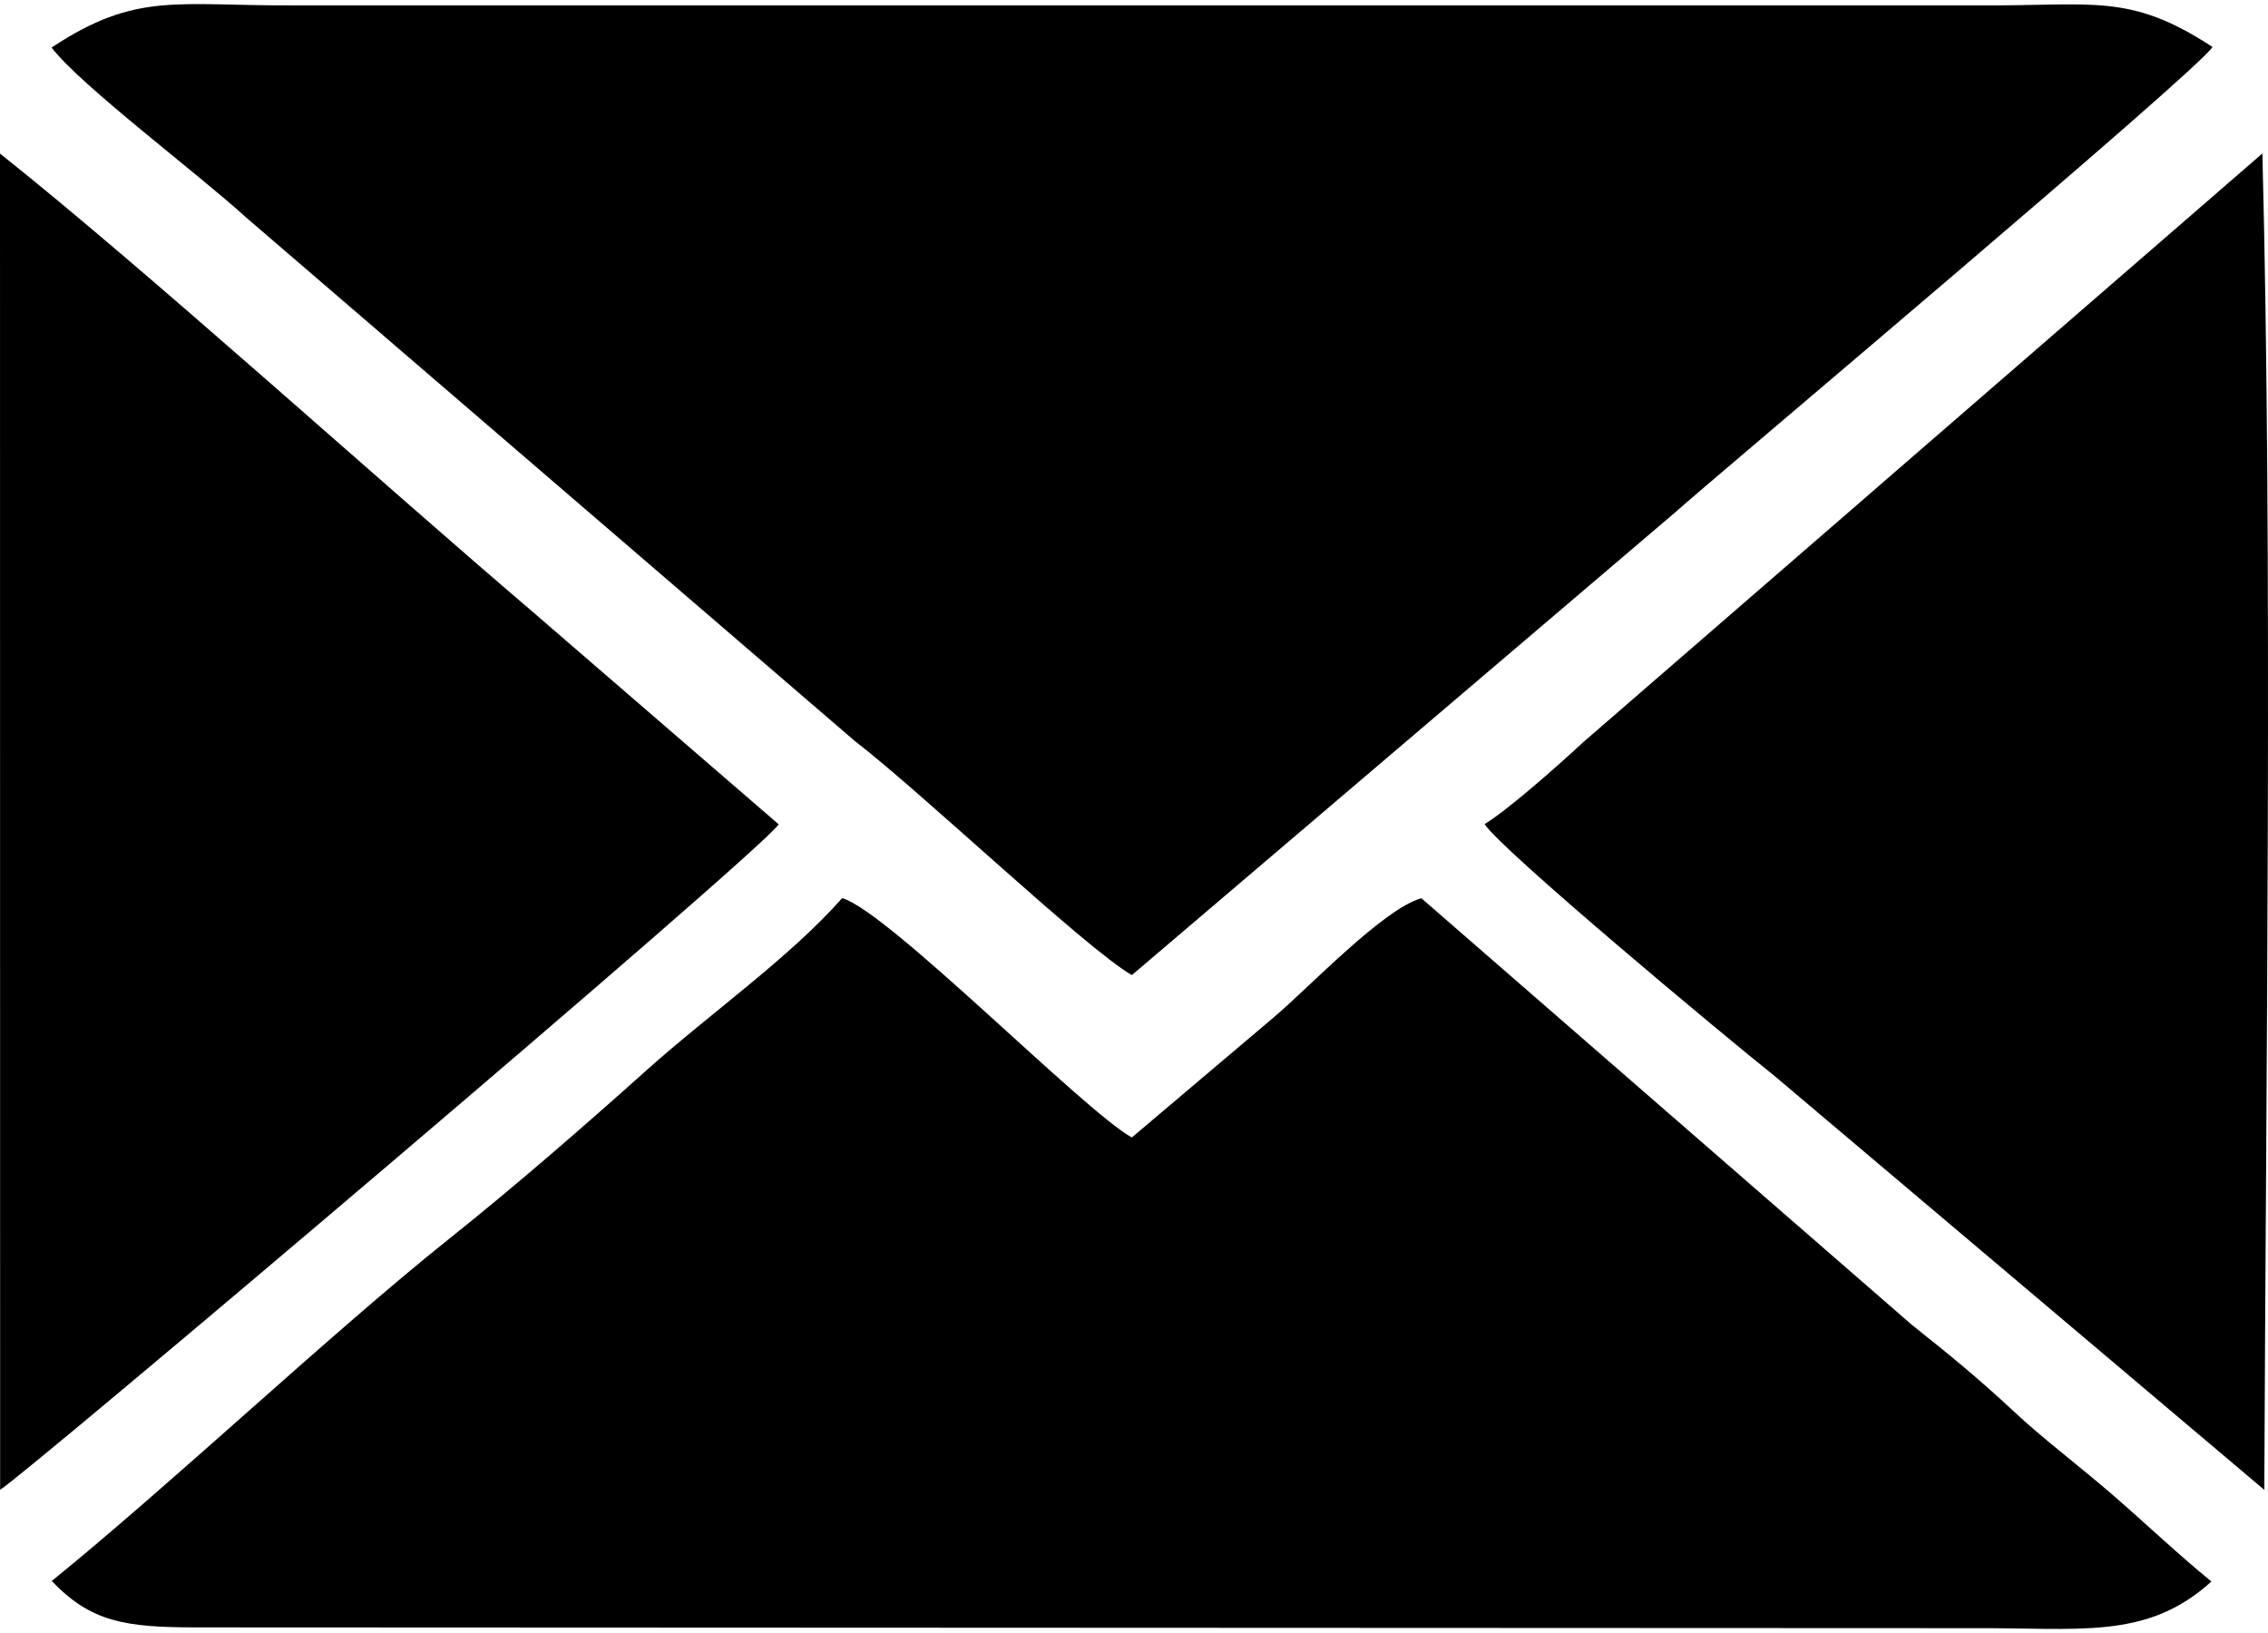 <?xml version="1.0" encoding="UTF-8"?>
<!DOCTYPE svg PUBLIC "-//W3C//DTD SVG 1.1//EN" "http://www.w3.org/Graphics/SVG/1.1/DTD/svg11.dtd">
<!-- Creator: CorelDRAW 2019 (64-Bit) -->
<svg xmlns="http://www.w3.org/2000/svg" xml:space="preserve" width="75px" height="54px" version="1.1" style="shape-rendering:geometricPrecision; text-rendering:geometricPrecision; image-rendering:optimizeQuality; fill-rule:evenodd; clip-rule:evenodd"
viewBox="0 0 17.796 12.749"
 xmlns:xlink="http://www.w3.org/1999/xlink"
 xmlns:xodm="http://www.corel.com/coreldraw/odm/2003">
 <defs>
  <style type="text/css">
   <![CDATA[
    .fil0 {fill:black}
   ]]>
  </style>
 </defs>
 <g id="Слой_x0020_1">
  <g id="_1771356304096">
   <path class="fil0" d="M0.405 0.341c0.225,0.296 1.137,0.979 1.527,1.334l4.774 4.106c0.541,0.417 1.808,1.625 2.175,1.838l4.252 -3.621c0.352,-0.314 4.07,-3.437 4.228,-3.661 -0.658,-0.432 -0.938,-0.319 -1.85,-0.327l-13.196 0c-0.927,0.006 -1.242,-0.112 -1.91,0.331z"/>
   <path class="fil0" d="M0.406 12.373c0.309,0.323 0.577,0.364 1.136,0.364l13.905 0.006c0.865,-0.006 1.393,0.099 1.905,-0.366 -0.26,-0.212 -0.501,-0.442 -0.782,-0.686 -0.242,-0.209 -0.552,-0.445 -0.769,-0.649 -0.272,-0.254 -0.512,-0.451 -0.801,-0.68l-3.847 -3.346c-0.295,0.08 -0.883,0.701 -1.152,0.929l-1.12 0.948c-0.38,-0.211 -1.912,-1.775 -2.273,-1.878 -0.414,0.469 -1.034,0.902 -1.532,1.348 -0.506,0.453 -1.036,0.914 -1.564,1.335 -0.899,0.717 -2.181,1.926 -3.106,2.675z"/>
   <path class="fil0" d="M0.001 11.657c0.167,-0.091 5.973,-5.009 6.109,-5.221l-1.93 -1.667c-1.239,-1.057 -3.052,-2.7 -4.18,-3.596l0.001 10.484z"/>
   <path class="fil0" d="M11.649 6.434c0.133,0.206 1.878,1.66 2.277,1.978l3.841 3.246c0.013,-3.225 0.066,-7.341 -0.015,-10.486l-5.332 4.622c-0.171,0.159 -0.586,0.529 -0.771,0.64z"/>
  </g>
 </g>
</svg>
